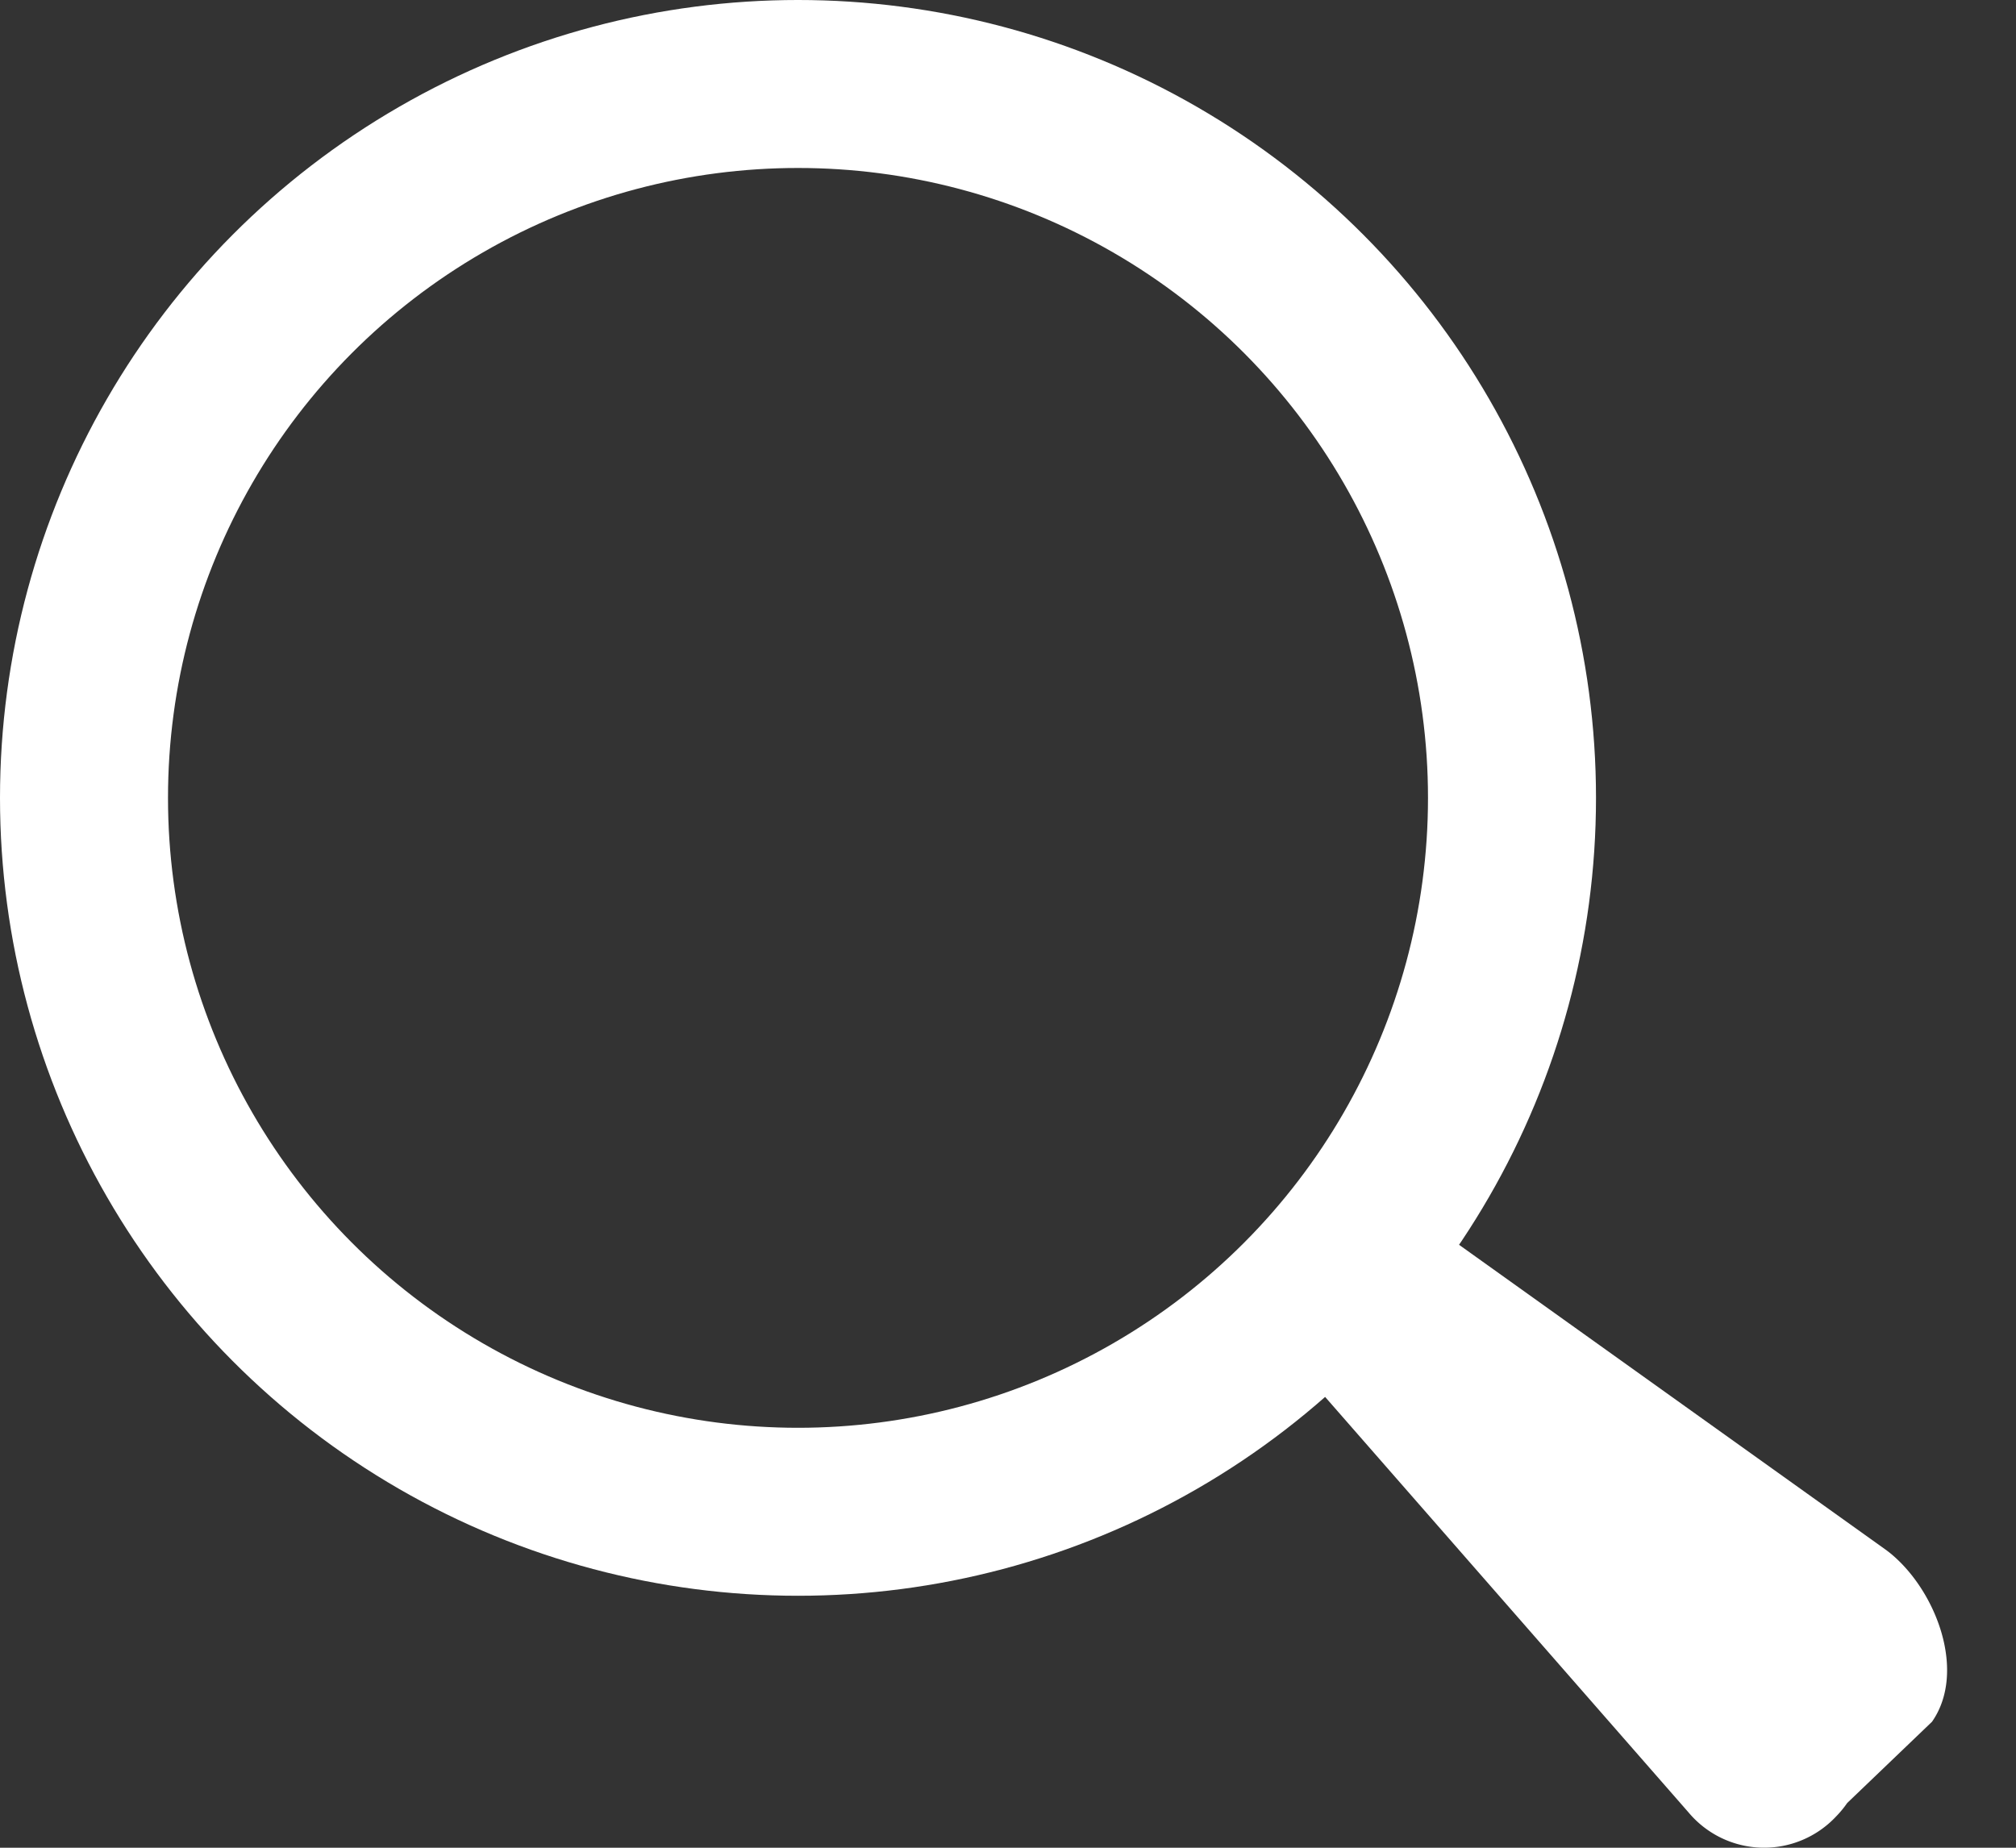 <svg width="24" height="22" xmlns="http://www.w3.org/2000/svg"><rect width="100%" height="100%" fill="#333333" stroke="none"/><g transform="translate(1 1)" fill="none" fill-rule="evenodd"><circle stroke="#FFF" stroke-width="2" cx="8.5" cy="8.5" r="8.5"/><path d="M14 14.746L15.221 13l6.22 4.446c.024.017.046.034.068.052.546.45.905 1.41.491 2.002l-1.01.968c-.04.058-.085.112-.134.162a1.173 1.173 0 0 1-1.754-.05L14 14.746z" fill="#FFF"/></g></svg>